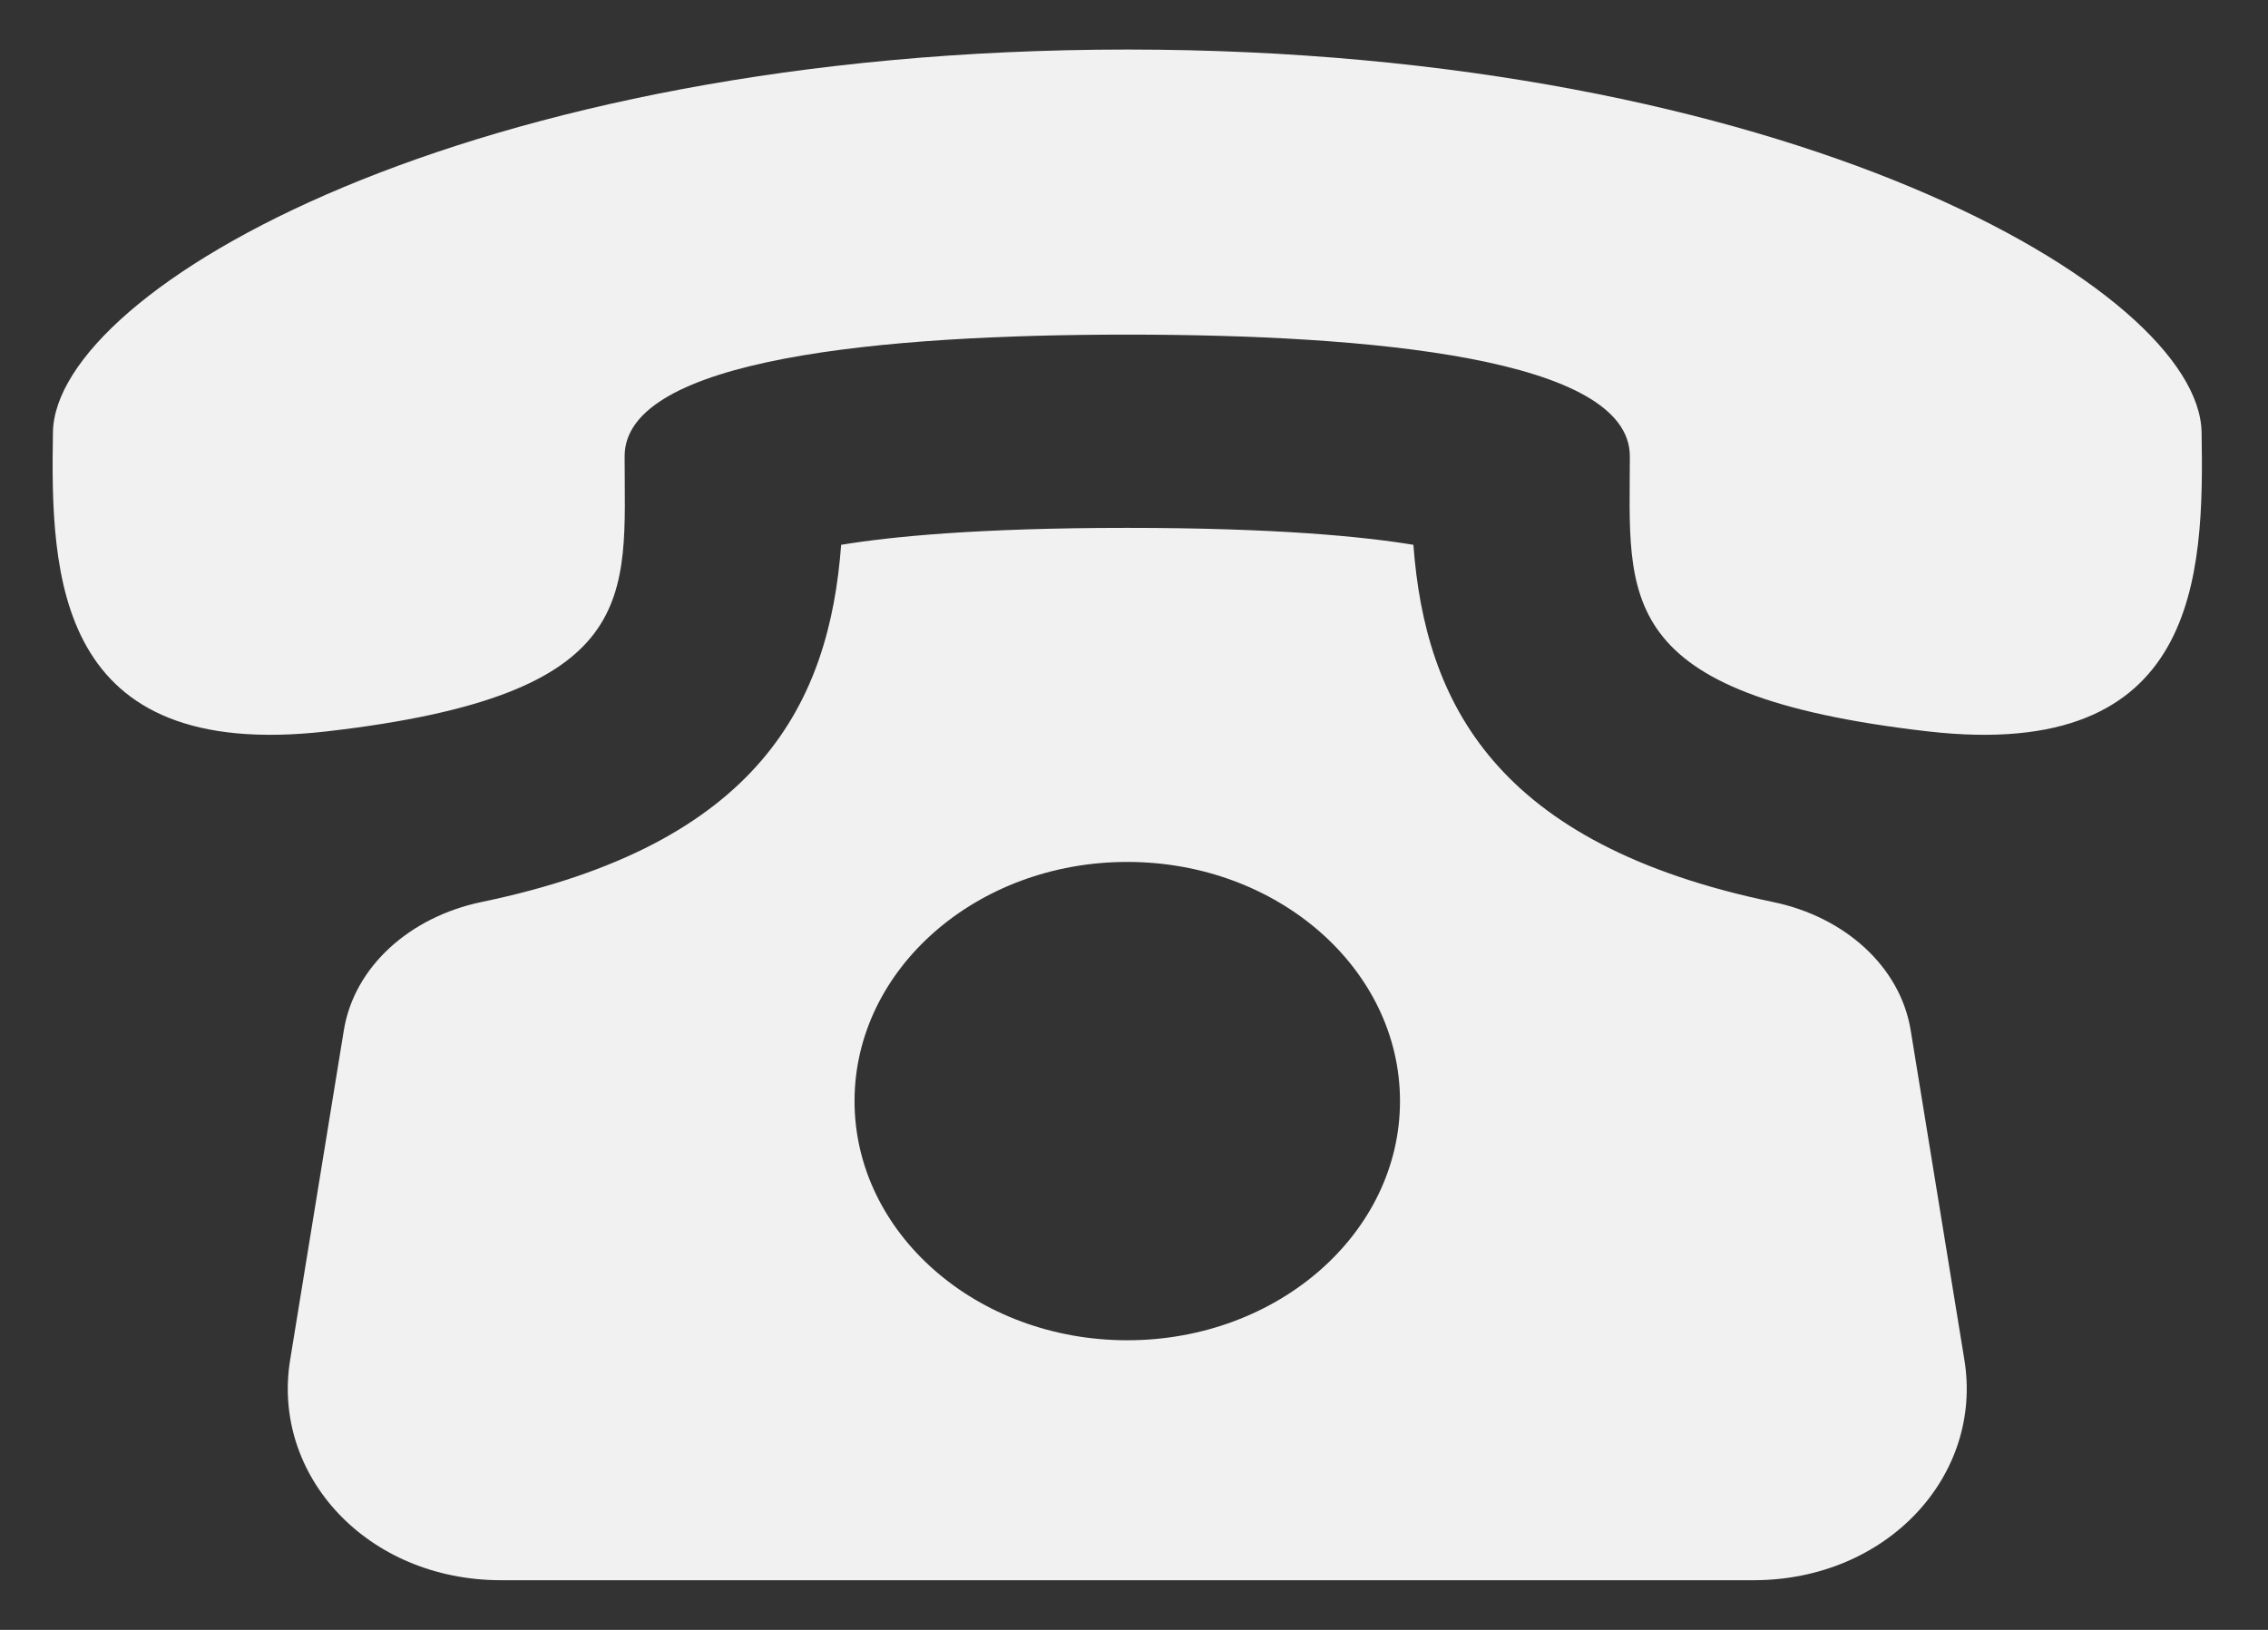 <svg width="32" height="23" viewBox="0 0 32 23" fill="none" xmlns="http://www.w3.org/2000/svg">
<rect x="0" y="0" width="32" height="23" fill="#333333" stroke="none"/>
<path d="M26.959 14.541C26.813 13.64 26.028 12.938 25.018 12.729C21.092 11.914 20.108 9.91 19.942 7.688C19.246 7.573 18.007 7.449 15.905 7.449C13.803 7.449 12.564 7.573 11.868 7.688C11.702 9.91 10.718 11.914 6.792 12.729C5.782 12.94 4.997 13.64 4.851 14.541L4.094 19.188C3.827 20.824 5.183 22.299 7.069 22.299H24.741C26.625 22.299 27.983 20.824 27.716 19.188L26.959 14.541ZM15.905 18.913C13.78 18.913 12.057 17.401 12.057 15.538C12.057 13.675 13.78 12.163 15.905 12.163C18.03 12.163 19.753 13.675 19.753 15.538C19.753 17.401 18.029 18.913 15.905 18.913ZM31.063 6.099C31.026 4.074 25.21 0.701 15.905 0.699C6.598 0.701 0.782 4.074 0.747 6.099C0.712 8.124 0.779 10.759 4.609 10.321C9.089 9.806 8.813 8.42 8.813 6.438C8.813 5.056 12.457 4.722 15.905 4.722C19.352 4.722 22.995 5.056 22.996 6.438C22.996 8.42 22.721 9.806 27.201 10.321C31.029 10.759 31.098 8.124 31.063 6.099Z" fill="#F1F1F1"/>
</svg>
